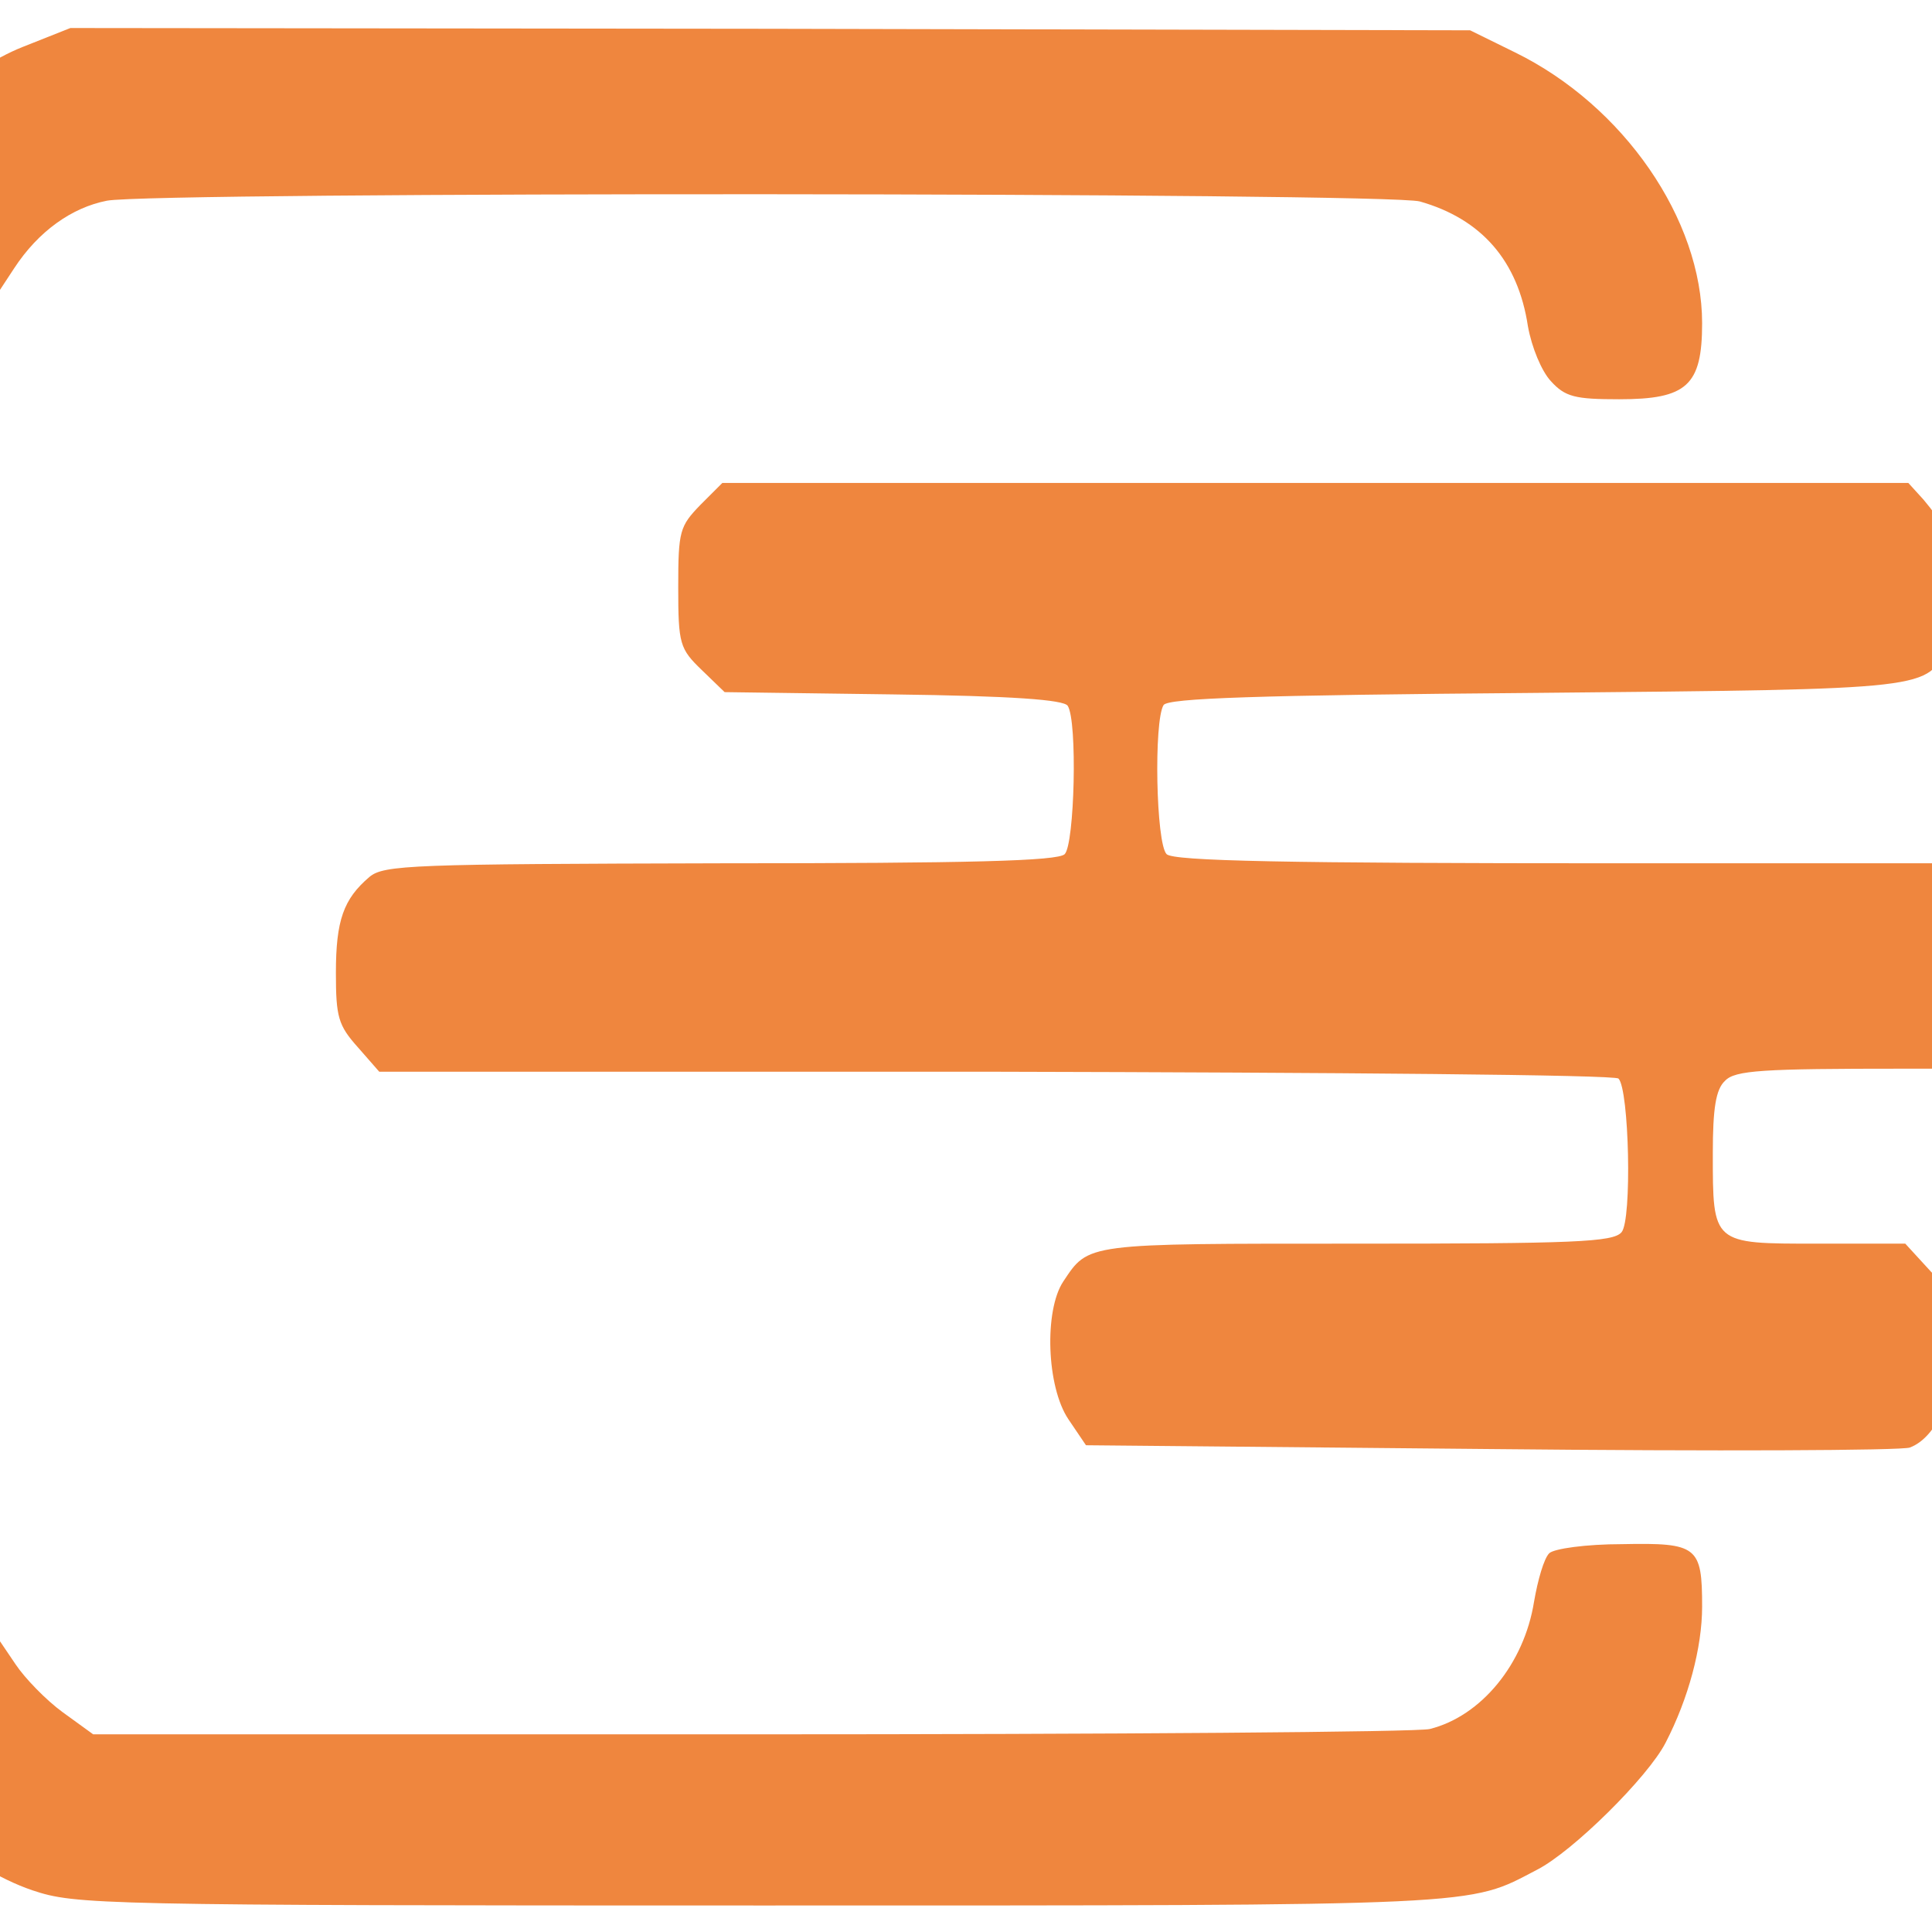 <?xml version="1.0" encoding="UTF-8" standalone="no" ?>
<!DOCTYPE svg PUBLIC "-//W3C//DTD SVG 1.1//EN" "http://www.w3.org/Graphics/SVG/1.1/DTD/svg11.dtd">
<svg xmlns="http://www.w3.org/2000/svg" xmlns:xlink="http://www.w3.org/1999/xlink" version="1.1" width="32" height="32" viewBox="0 0 32 32" xml:space="preserve">
<desc>Created with Fabric.js 5.2.4</desc>
<defs>
</defs>
<g transform="matrix(1 0 0 1 16 16)" id="22b39f30-98d5-476b-8b85-88757338fee5"  >
<rect style="stroke: none; stroke-width: 1; stroke-dasharray: none; stroke-linecap: butt; stroke-dashoffset: 0; stroke-linejoin: miter; stroke-miterlimit: 4; fill: rgb(255,255,255); fill-rule: nonzero; opacity: 1; visibility: hidden;" vector-effect="non-scaling-stroke"  x="-16" y="-16" rx="0" ry="0" width="32" height="32" />
</g>
<g transform="matrix(Infinity NaN NaN Infinity 0 0)" id="491c2f0e-e6eb-45ab-9c58-cee03b507e69"  >
</g>
<g transform="matrix(0.06 0 0 0.06 16 16)"  >
<g style=""   >
		<g transform="matrix(0.21 0 0 -0.21 -56.63 0.21)"  >
<path style="stroke: none; stroke-width: 1; stroke-dasharray: none; stroke-linecap: butt; stroke-dashoffset: 0; stroke-linejoin: miter; stroke-miterlimit: 4; fill: rgb(239,134,62); fill-rule: nonzero; opacity: 1;" vector-effect="non-scaling-stroke"  transform=" translate(-2612.68, -2164)" d="M 1642 3373 C 1569 3344 1473 3261 1433 3193 C 1373 3090 1374 3104 1376 2153 C 1378 1235 1378 1242 1423 1153 C 1468 1067 1567 980 1655 950 C 1712 931 1738 930 2614 930 C 3573 930 3541 929 3633 977 C 3680 1001 3779 1099 3802 1144 C 3832 1202 3850 1269 3850 1323 C 3850 1402 3844 1407 3745 1405 C 3697 1405 3655 1399 3649 1393 C 3642 1386 3634 1358 3629 1329 C 3616 1248 3560 1179 3492 1162 C 3477 1158 3076 1155 2600 1155 L 1735 1155 L 1695 1184 C 1673 1200 1645 1229 1633 1247 L 1610 1281 L 1610 2165 L 1610 3050 L 1631 3082 C 1663 3131 1707 3162 1753 3171 C 1814 3183 3438 3182 3479 3170 C 3560 3147 3608 3092 3621 3006 C 3626 2978 3639 2947 3651 2934 C 3670 2913 3683 2910 3741 2910 C 3830 2910 3850 2928 3850 3010 C 3850 3146 3747 3296 3604 3366 L 3545 3395 L 2625 3397 L 1705 3398 L 1642 3373 z" stroke-linecap="round" />
</g>
		<g transform="matrix(0.21 0 0 -0.21 70.71 0.18)"  >
<path style="stroke: none; stroke-width: 1; stroke-dasharray: none; stroke-linecap: butt; stroke-dashoffset: 0; stroke-linejoin: miter; stroke-miterlimit: 4; fill: rgb(239,134,62); fill-rule: nonzero; opacity: 1;" vector-effect="non-scaling-stroke"  transform=" translate(-3225, -2164.13)" d="M 2539 2771 C 2512 2743 2510 2737 2510 2663 C 2510 2588 2512 2582 2541 2554 L 2571 2525 L 2793 2522 C 2949 2520 3017 2515 3022 2507 C 3035 2487 3031 2325 3018 2312 C 3009 2303 2894 2300 2566 2300 C 2160 2299 2123 2298 2104 2282 C 2070 2253 2060 2225 2060 2156 C 2060 2098 2063 2087 2089 2058 L 2117 2026 L 2928 2026 C 3374 2025 3742 2022 3746 2017 C 3760 2003 3764 1831 3750 1815 C 3739 1802 3688 1800 3401 1800 C 3043 1800 3050 1801 3016 1750 C 2991 1712 2994 1612 3023 1569 L 3046 1535 L 3579 1530 C 3872 1527 4119 1528 4129 1532 C 4164 1545 4190 1603 4190 1668 C 4190 1723 4187 1732 4156 1764 L 4123 1800 L 4007 1800 C 3869 1800 3870 1799 3870 1919 C 3870 1978 3874 2003 3886 2014 C 3899 2028 3935 2030 4120 2030 L 4338 2030 L 4364 2061 C 4386 2087 4390 2101 4390 2160 C 4390 2223 4387 2232 4359 2265 L 4328 2300 L 3746 2300 C 3307 2300 3161 2303 3152 2312 C 3138 2326 3135 2487 3148 2508 C 3154 2517 3267 2521 3638 2524 C 4161 2529 4152 2528 4178 2586 C 4193 2618 4193 2705 4179 2733 C 4173 2745 4158 2765 4147 2778 L 4127 2800 L 3347 2800 L 2568 2800 L 2539 2771 z" stroke-linecap="round" />
</g>
</g>
</g>
<g transform="matrix(NaN NaN NaN NaN 0 0)"  >
<g style=""   >
</g>
</g>
<g transform="matrix(NaN NaN NaN NaN 0 0)"  >
<g style=""   >
</g>
</g>
</svg>